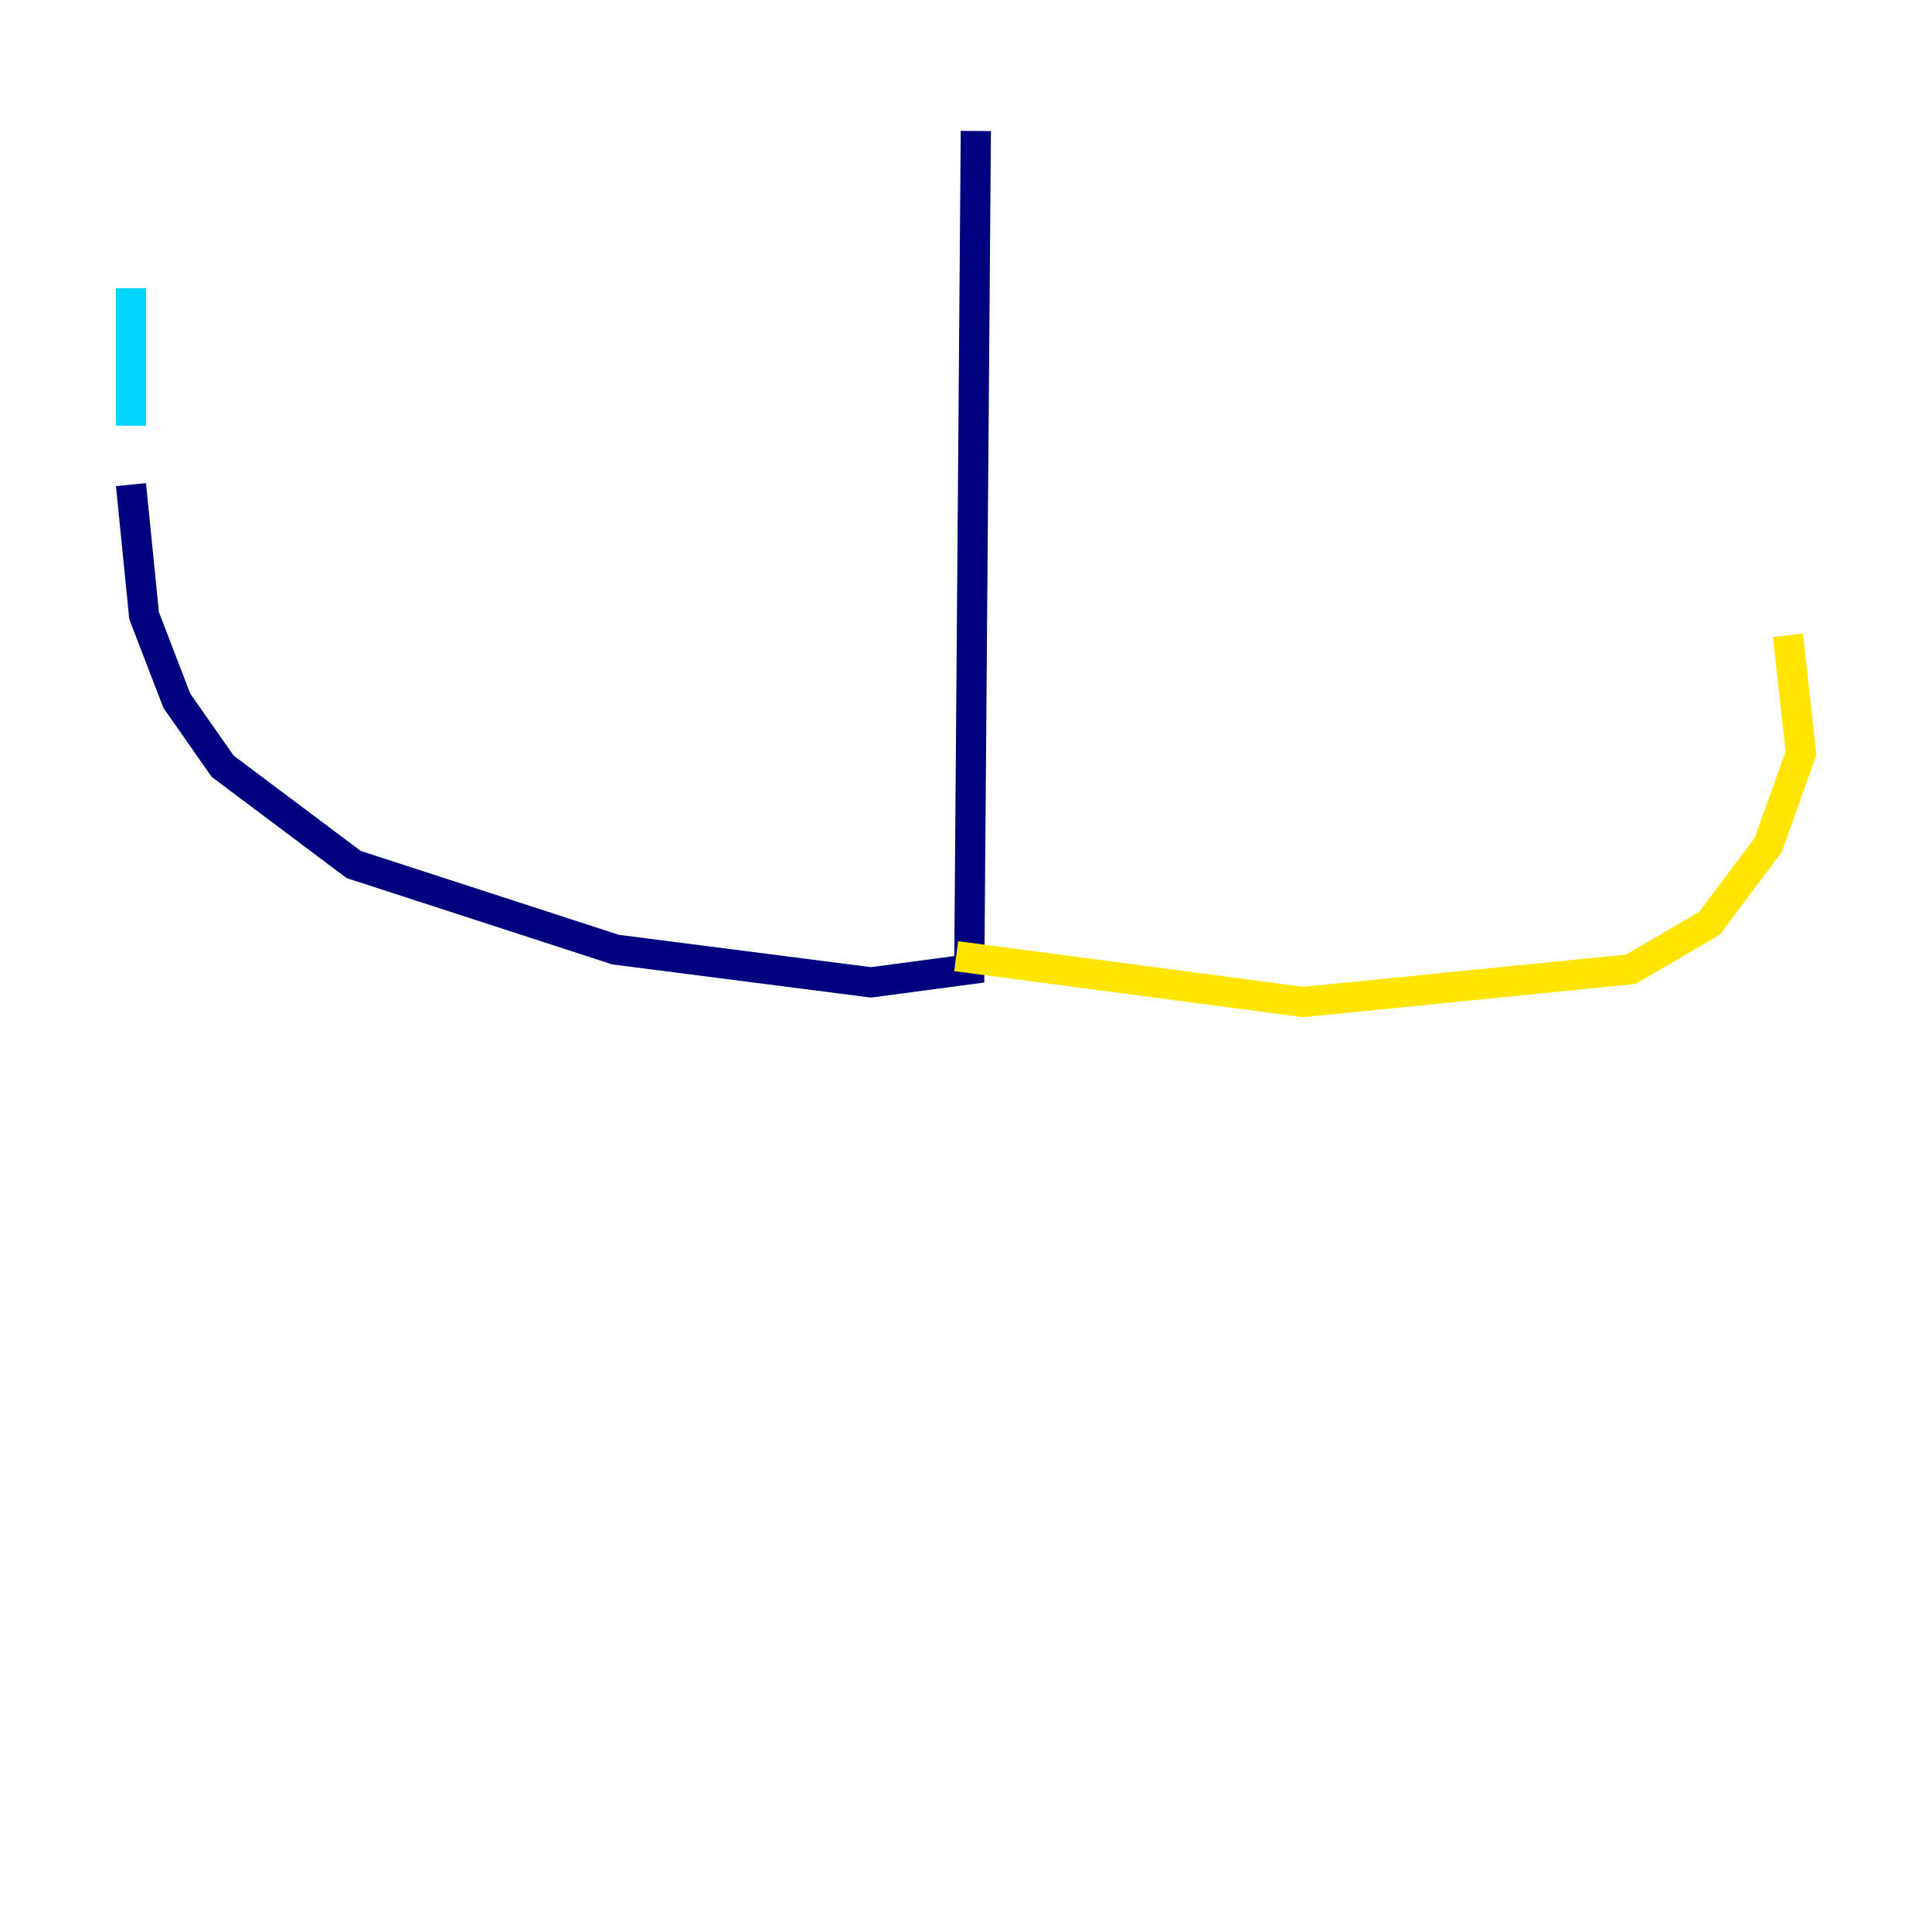 <?xml version="1.0" encoding="utf-8" ?>
<svg baseProfile="tiny" height="128" version="1.2" viewBox="0,0,128,128" width="128" xmlns="http://www.w3.org/2000/svg" xmlns:ev="http://www.w3.org/2001/xml-events" xmlns:xlink="http://www.w3.org/1999/xlink"><defs /><polyline fill="none" points="64.651,8.678 64.217,64.217 57.709,65.085 40.786,62.915 23.43,57.275 14.752,50.766 11.715,46.427 9.546,40.786 8.678,32.108" stroke="#00007f" stroke-width="2" /><polyline fill="none" points="8.678,28.203 8.678,19.091" stroke="#00d4ff" stroke-width="2" /><polyline fill="none" points="63.349,63.349 86.346,66.386 108.041,64.217 113.248,61.18 117.153,55.973 119.322,49.898 118.454,42.088" stroke="#ffe500" stroke-width="2" /><polyline fill="none" points="116.719,32.108 116.719,32.108" stroke="#7f0000" stroke-width="2" /></svg>